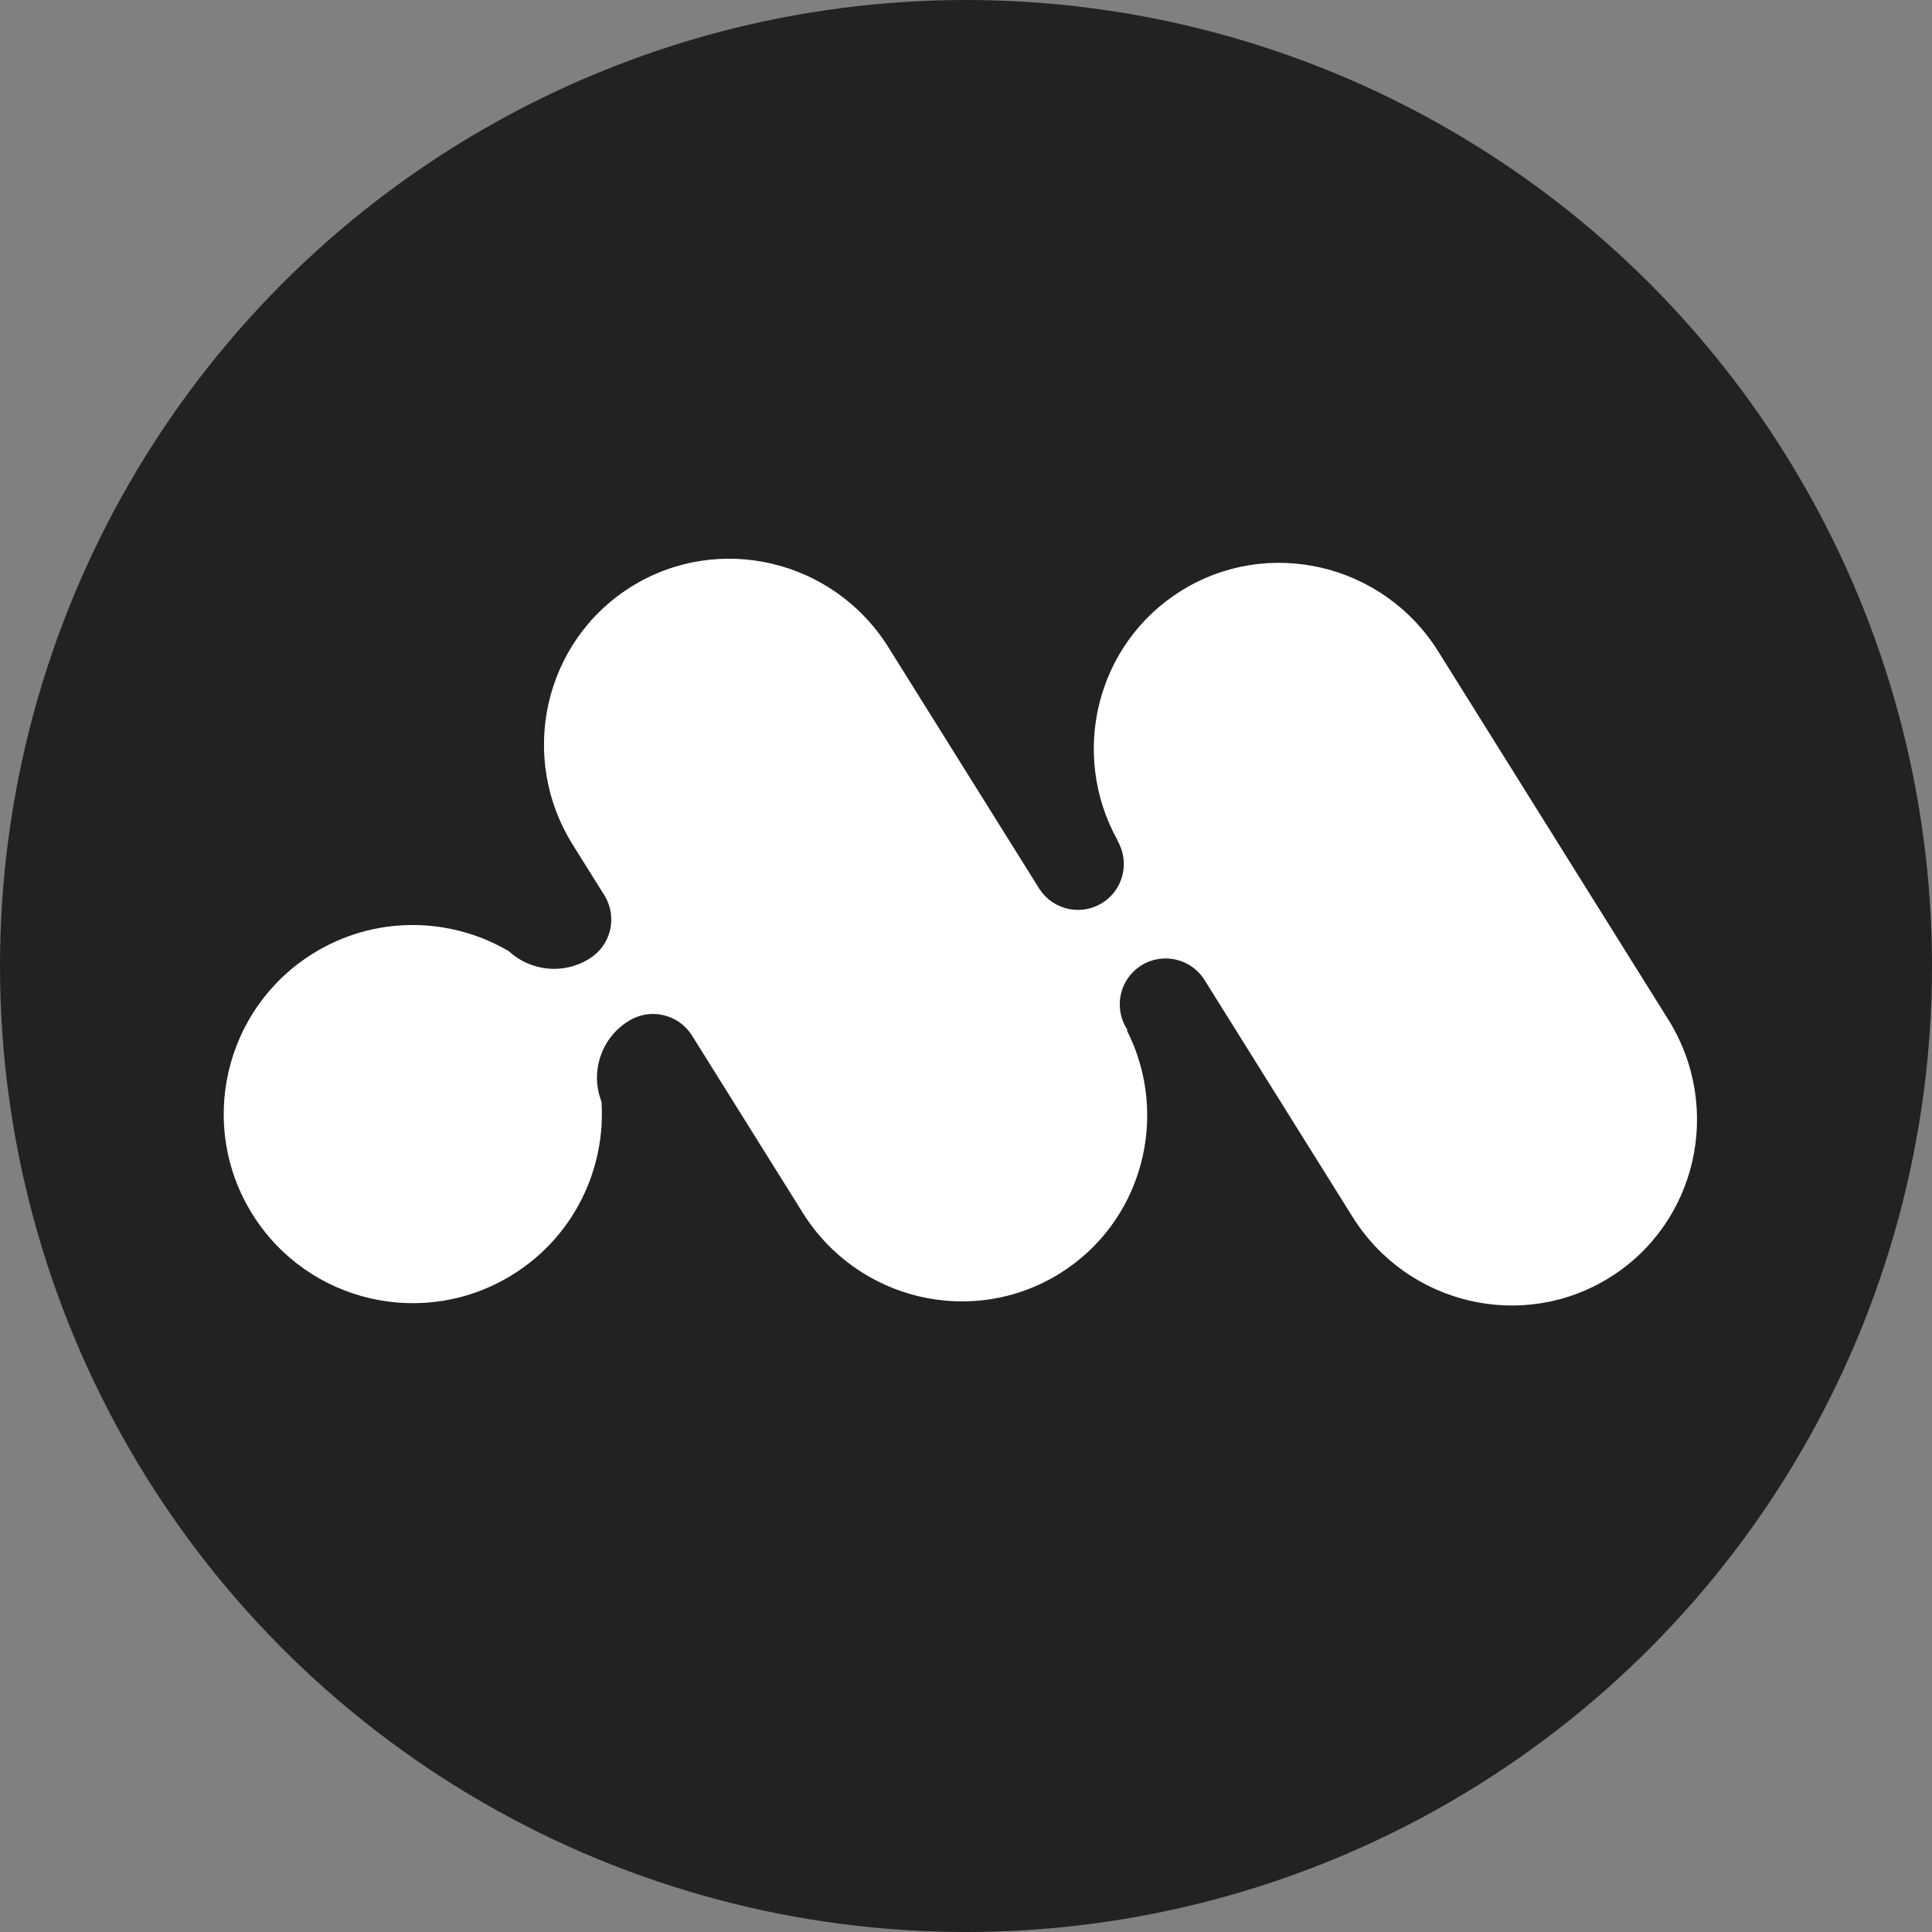 <?xml version="1.0" encoding="UTF-8"?>
<svg width="327px" height="327px" viewBox="0 0 327 327" version="1.1" xmlns="http://www.w3.org/2000/svg" xmlns:xlink="http://www.w3.org/1999/xlink">
    <rect x="0" y="0" width="327" height="327" fill="#808080" stroke="none"/>
    <!-- Generator: Sketch 47.1 (45422) - http://www.bohemiancoding.com/sketch -->
    <title>Oval 3</title>
    <desc>Created with Sketch.</desc>
    <defs></defs>
    <g id="Page-1" stroke="none" stroke-width="1" fill="none" fill-rule="evenodd">
        <circle id="Oval-3" fill="#222222" cx="163.5" cy="163.5" r="163.5"></circle>
        <path d="M203.429,193.375 L203.424,193.375 C203.426,193.297 203.427,193.218 203.427,193.14 C203.427,188.851 199.951,185.375 195.662,185.375 C191.374,185.375 187.897,188.851 187.897,193.14 C187.897,193.218 187.898,193.297 187.901,193.375 L187.768,193.375 C186.331,209.578 172.83,222.28 156.386,222.28 C138.985,222.28 124.879,208.056 124.879,190.51 L124.879,155.375 L124.874,155.375 C124.876,155.297 124.877,155.218 124.877,155.14 C124.877,150.851 121.401,147.375 117.112,147.375 C117.082,147.375 117.052,147.375 117.022,147.375 C117.022,147.372 117.022,147.368 117.022,147.365 C111.523,147.365 106.944,151.305 105.955,156.517 C100.554,166.553 89.952,173.375 77.757,173.375 C60.084,173.375 45.757,159.048 45.757,141.375 C45.757,123.702 60.084,109.375 77.757,109.375 C90.102,109.375 100.813,116.365 106.151,126.602 C107.451,131.387 111.826,134.905 117.022,134.905 C117.052,134.905 117.082,134.905 117.112,134.905 C121.322,134.905 124.749,131.555 124.874,127.375 L124.879,127.375 L124.879,117.042 C124.879,99.496 138.985,85.272 156.386,85.272 C173.788,85.272 187.894,99.496 187.894,117.042 L187.894,165.375 L187.901,165.375 C188.025,169.555 191.452,172.905 195.662,172.905 C199.872,172.905 203.299,169.555 203.424,165.375 L203.467,165.375 C204.28,148.559 218.058,135.177 234.937,135.177 C252.338,135.177 266.444,149.401 266.444,166.947 L266.444,240.414 C266.444,257.96 252.338,272.184 234.937,272.184 C217.536,272.184 203.429,257.96 203.429,240.414 L203.429,193.375 Z" id="Combined-Shape" fill="#FFFFFF" transform="translate(156.101, 178.728) rotate(-32) translate(-156.101, -178.728) "></path>
    </g>
</svg>